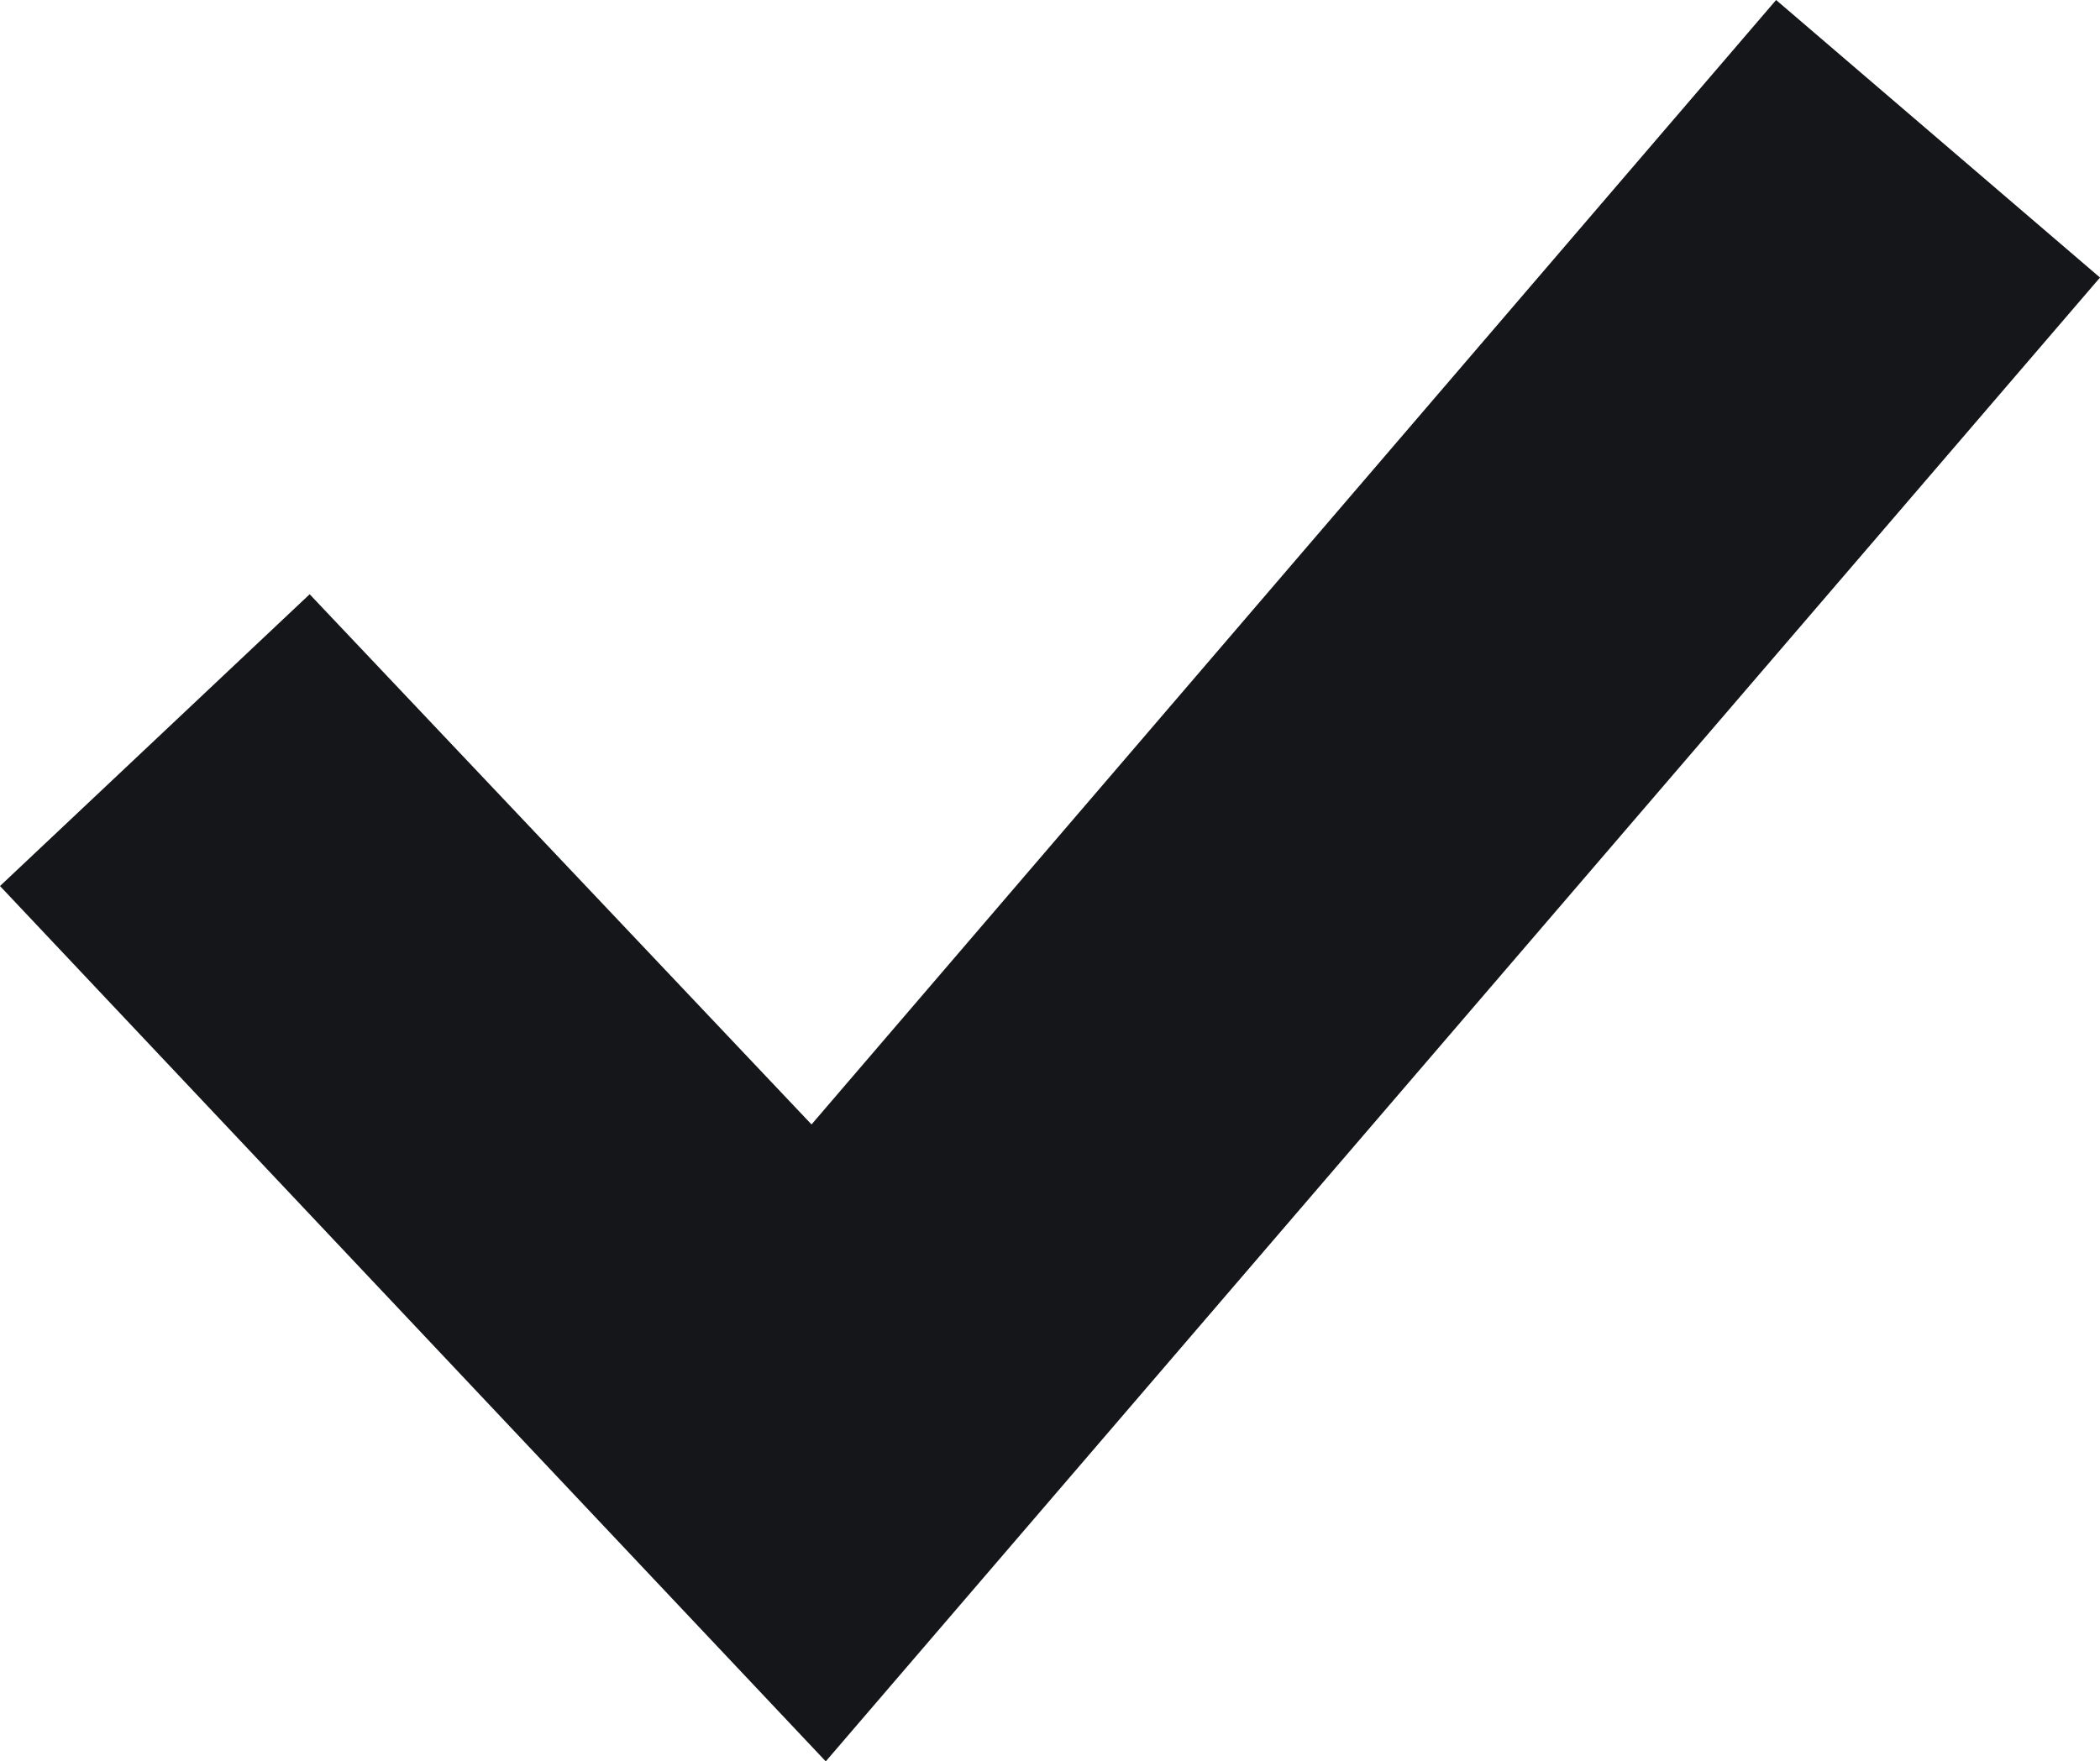 <?xml version="1.0" encoding="utf-8"?>
<!-- Generator: Adobe Illustrator 24.1.2, SVG Export Plug-In . SVG Version: 6.00 Build 0)  -->
<svg version="1.1" id="Слой_1" xmlns="http://www.w3.org/2000/svg" xmlns:xlink="http://www.w3.org/1999/xlink" x="0px" y="0px"
	 viewBox="0 0 59 49.5" style="enable-background:new 0 0 59 49.5;" xml:space="preserve">
<style type="text/css">
	.st0{fill:#15161A;}
</style>
<g>
	<polygon class="st0" points="23.2,49.5 0,24.9 8.7,16.7 22.8,31.6 49.9,0 59,7.8 	"/>
</g>
</svg>
